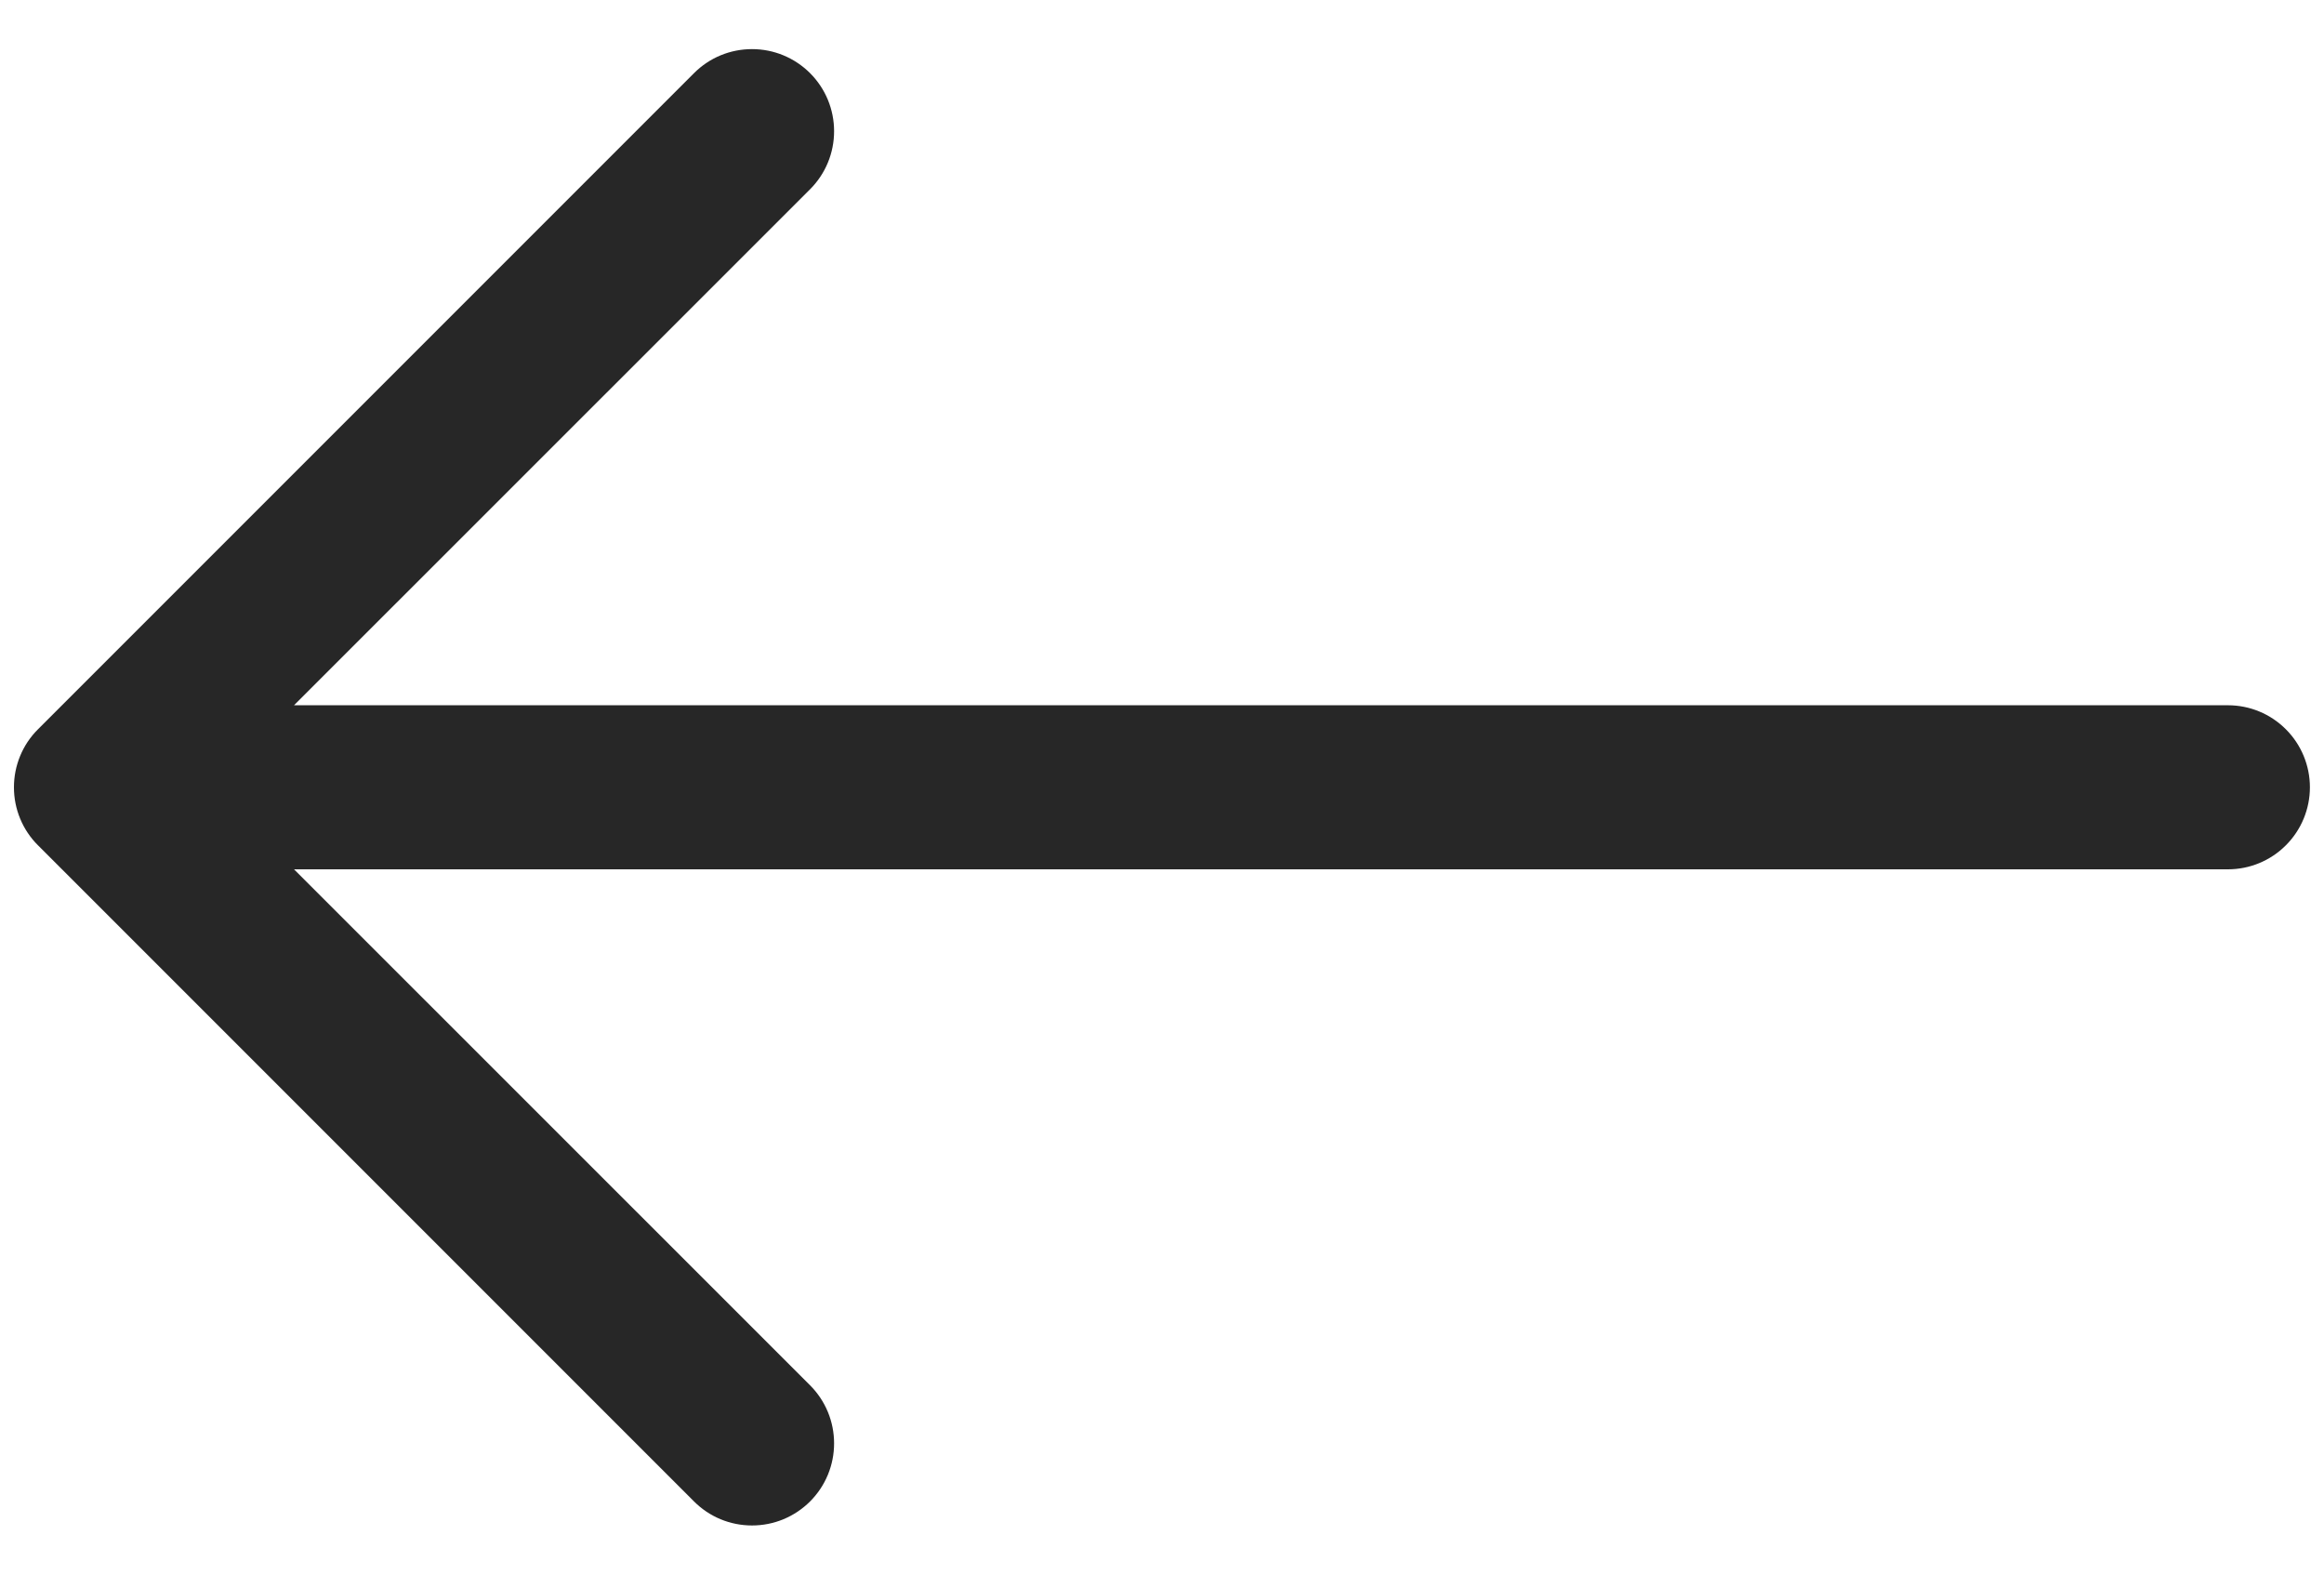 <svg width="31" height="21" viewBox="0 0 31 21" fill="none" xmlns="http://www.w3.org/2000/svg">
<path fill-rule="evenodd" clip-rule="evenodd" d="M30.812 10.5C30.812 10.21 30.697 9.932 30.492 9.727C30.287 9.521 30.009 9.406 29.719 9.406H3.922L10.806 2.524C10.907 2.423 10.988 2.302 11.043 2.169C11.098 2.036 11.126 1.894 11.126 1.75C11.126 1.606 11.098 1.464 11.043 1.331C10.988 1.198 10.907 1.077 10.806 0.976C10.704 0.874 10.583 0.793 10.45 0.738C10.318 0.683 10.175 0.655 10.031 0.655C9.887 0.655 9.745 0.683 9.612 0.738C9.479 0.793 9.359 0.874 9.257 0.976L0.507 9.726C0.405 9.827 0.324 9.948 0.269 10.081C0.214 10.214 0.186 10.356 0.186 10.5C0.186 10.644 0.214 10.786 0.269 10.919C0.324 11.052 0.405 11.173 0.507 11.274L9.257 20.024C9.359 20.126 9.479 20.207 9.612 20.262C9.745 20.317 9.887 20.345 10.031 20.345C10.175 20.345 10.318 20.317 10.45 20.262C10.583 20.207 10.704 20.126 10.806 20.024C10.907 19.923 10.988 19.802 11.043 19.669C11.098 19.536 11.126 19.394 11.126 19.25C11.126 19.106 11.098 18.964 11.043 18.831C10.988 18.698 10.907 18.577 10.806 18.476L3.922 11.594H29.719C30.009 11.594 30.287 11.479 30.492 11.273C30.697 11.068 30.812 10.79 30.812 10.5Z" fill="#272727"/>
</svg>
